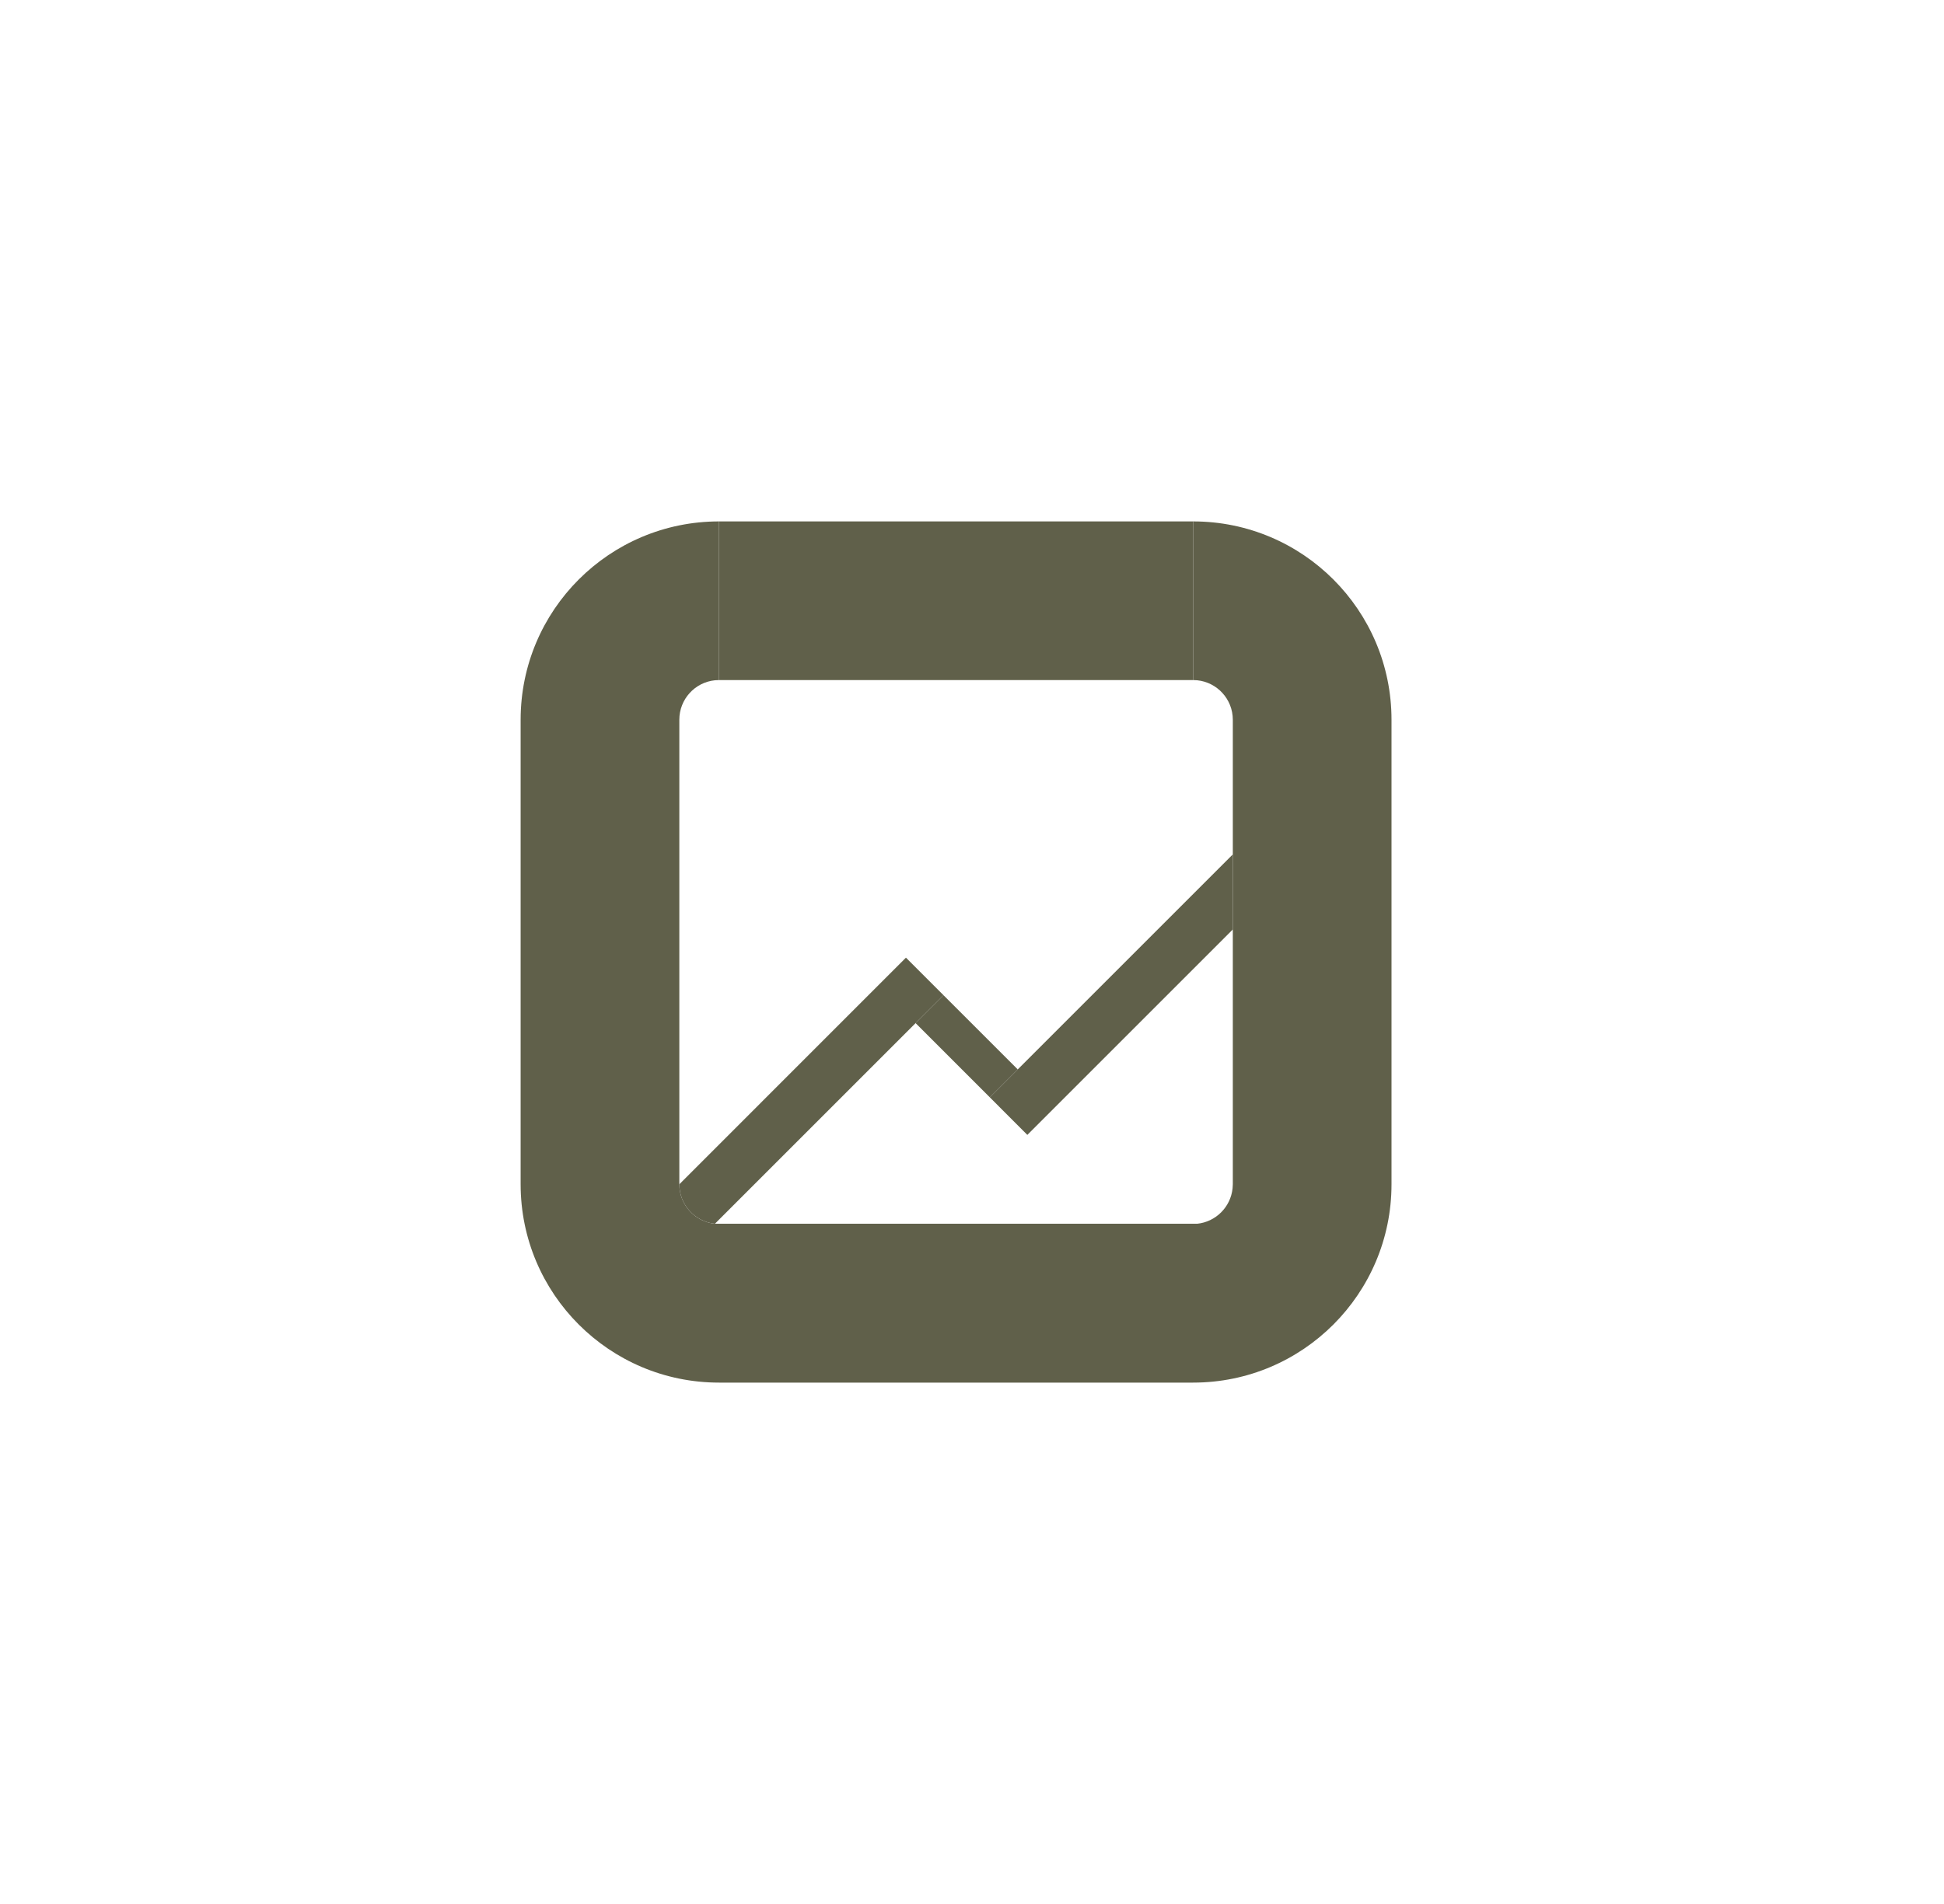<svg width="49" height="48" viewBox="0 0 49 48" fill="none" xmlns="http://www.w3.org/2000/svg">
<path d="M30.074 13.145V17.145H18.123V13.145H30.074Z" fill="#60604A"/>
<path d="M18.02 30.851C17.516 30.799 17.123 30.373 17.123 29.856V18.145C17.123 17.627 17.516 17.201 18.02 17.15L18.123 17.145V13.145C15.362 13.145 13.123 15.383 13.123 18.145V29.856C13.123 32.617 15.362 34.856 18.123 34.856H30.074C32.835 34.856 35.074 32.617 35.074 29.856V18.145C35.074 15.383 32.835 13.145 30.074 13.145V17.145L30.176 17.15C30.68 17.201 31.074 17.627 31.074 18.145V21.539V23.432V29.856L31.068 29.958C31.02 30.429 30.646 30.803 30.176 30.851H18.02Z" fill="#60604A"/>
<path d="M17.123 29.856C17.123 30.373 17.516 30.799 18.02 30.851L23.078 25.793L23.782 25.09L22.835 24.143L17.123 29.856Z" fill="#60604A"/>
<path d="M25.653 26.96L23.782 25.09L23.078 25.793L24.949 27.664L25.653 26.96Z" fill="#60604A"/>
<path d="M31.074 21.539L25.653 26.96L24.949 27.664L25.895 28.611L31.074 23.432V21.539Z" fill="#60604A"/>
</svg>
